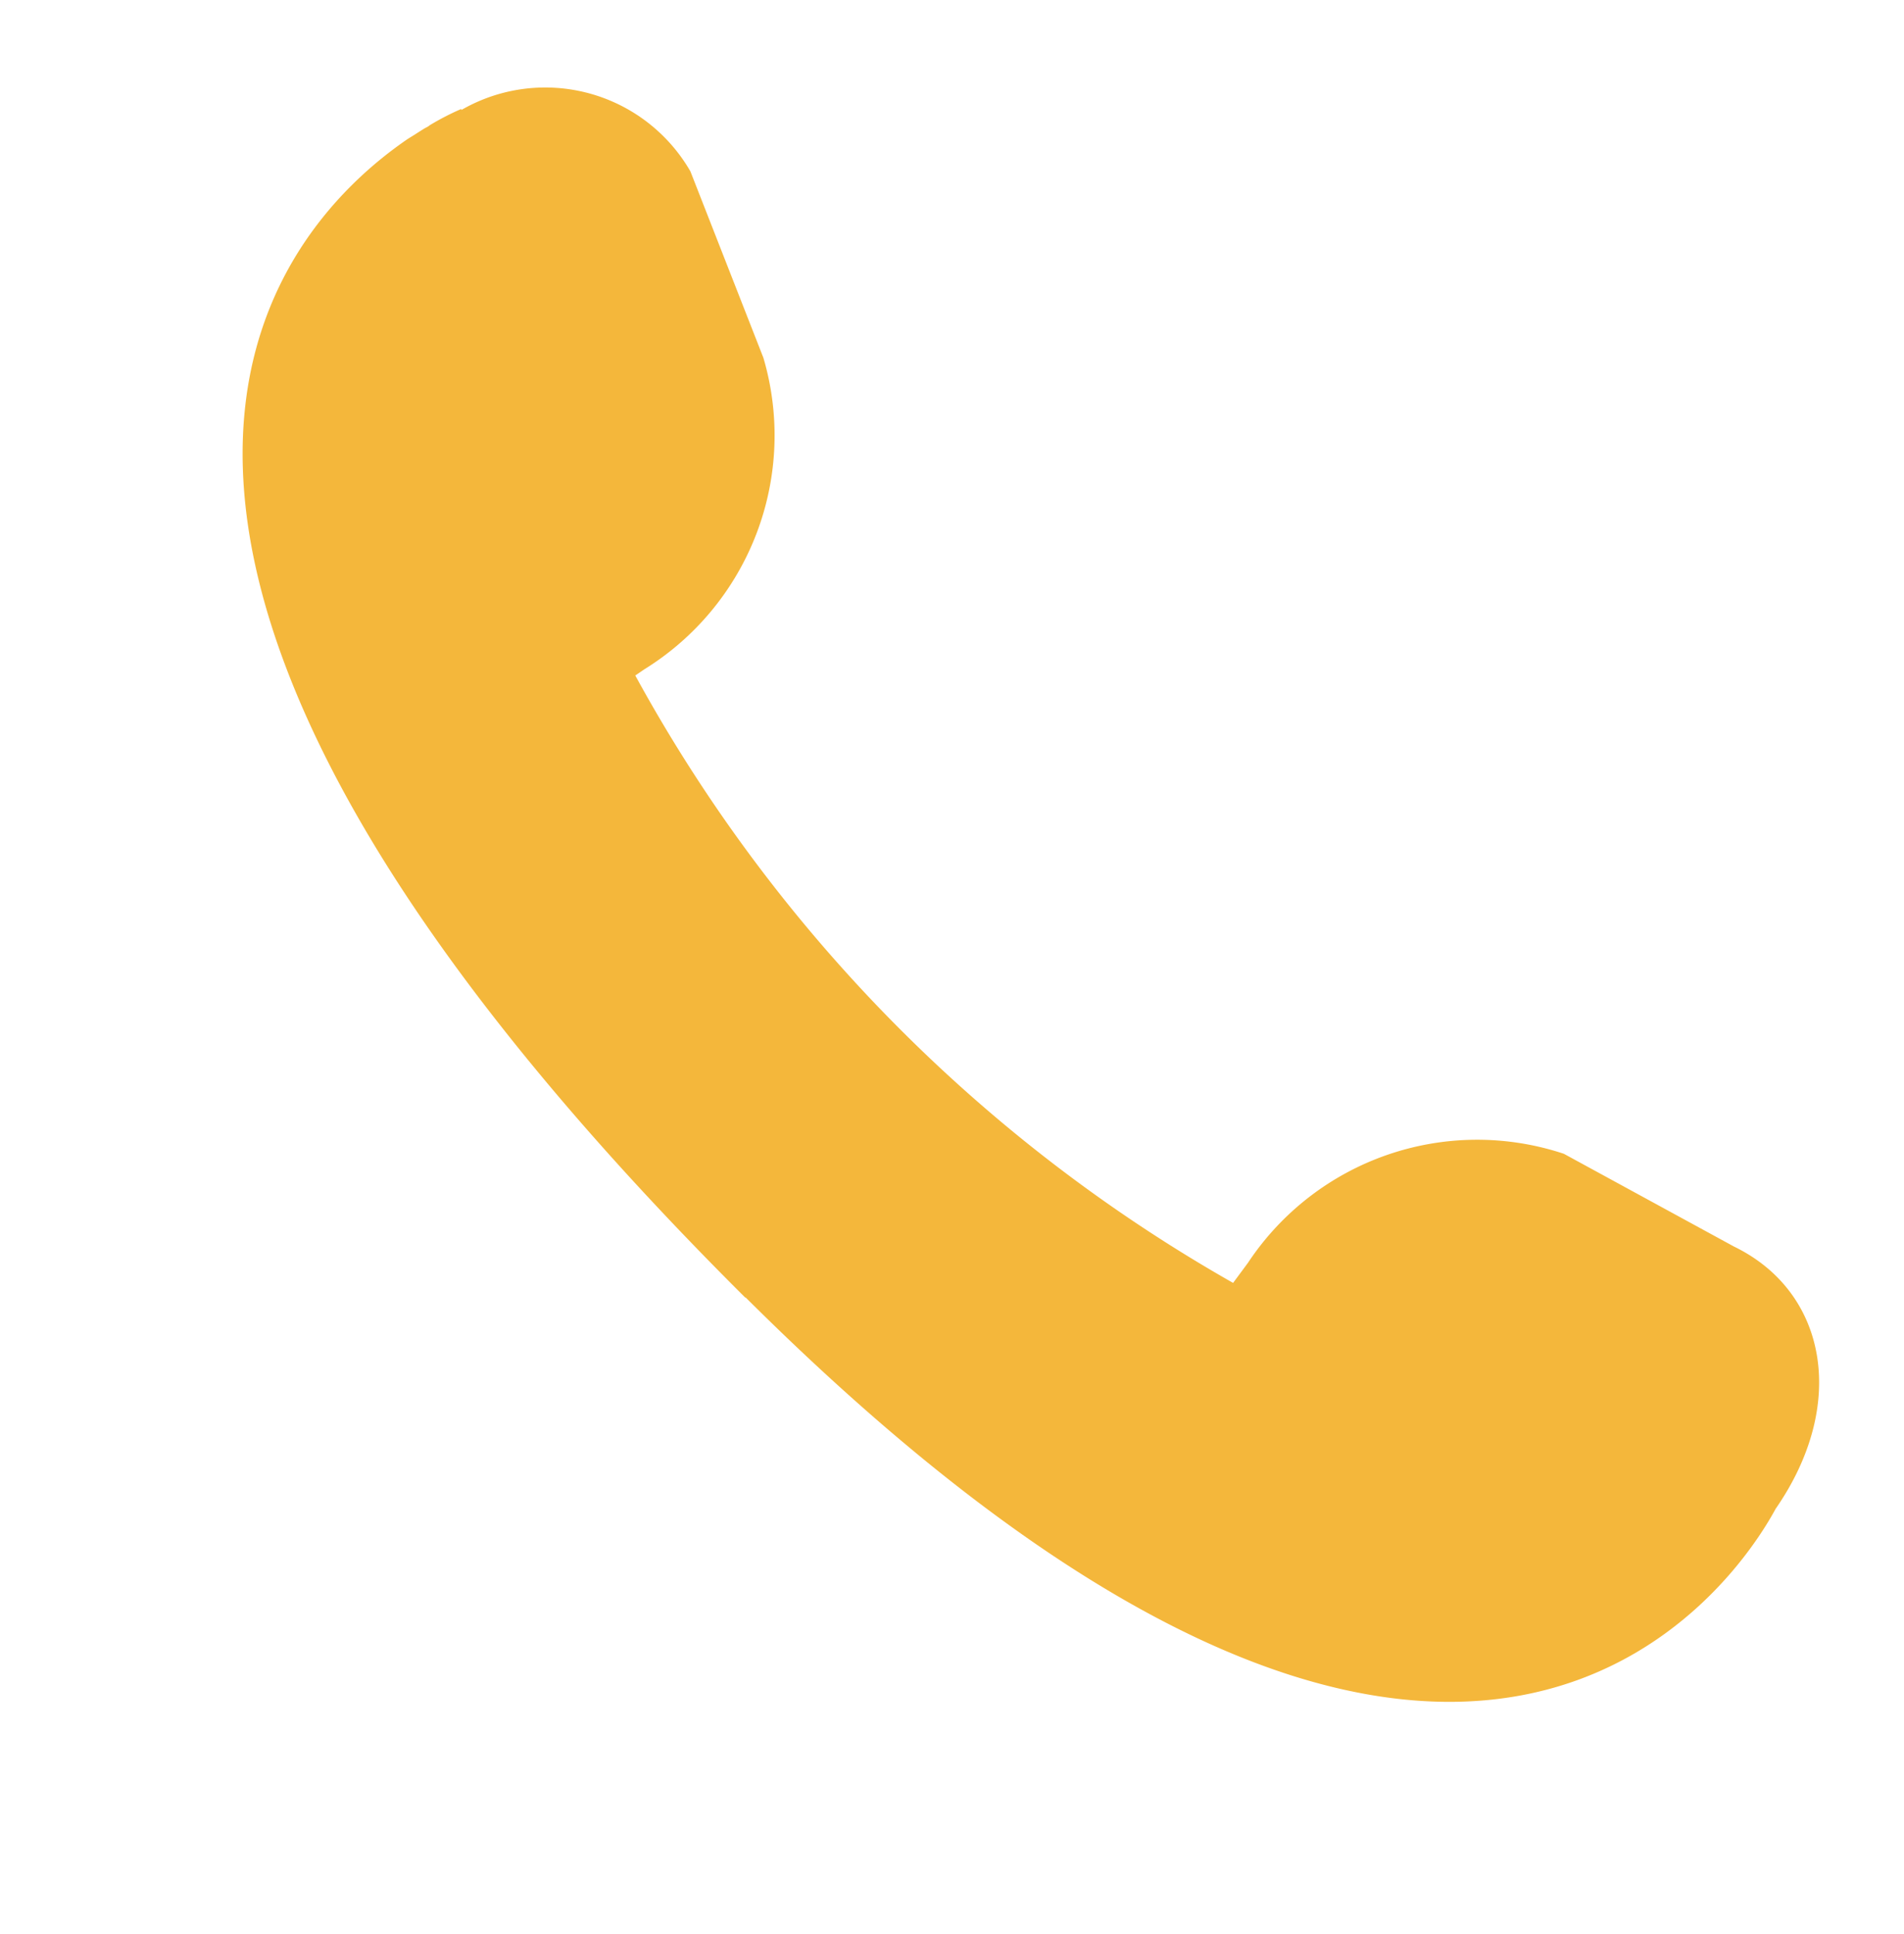 <svg xmlns="http://www.w3.org/2000/svg" width="21.141" height="21.47" viewBox="0 0 21.141 21.47">
  <g id="end_call" data-name="end call" transform="matrix(-0.695, -0.719, 0.719, -0.695, 15.098, 21.47)">
    <path id="Path_198300" data-name="Path 198300" d="M9.819.008C-1.415.224-.074,5.786.184,6.6.46,7.99,1.523,8.685,2.6,8.291l2.052-.642A3.053,3.053,0,0,0,6.22,4.287l-.046-.275a17.281,17.281,0,0,1,9.462-.086l-.02.117A3.054,3.054,0,0,0,17.183,7.4l2.052.856a1.861,1.861,0,0,0,2.257-1.355l.009.007a2.922,2.922,0,0,0,.114-.38c0-.019.008-.039.013-.058.01-.044.019-.089.029-.139.006-.028.012-.054.018-.083l0,0c.3-1.771-.01-6.47-11.853-6.244Z" transform="translate(0 0)" fill="#f4b73b"/>
  </g>
</svg>
